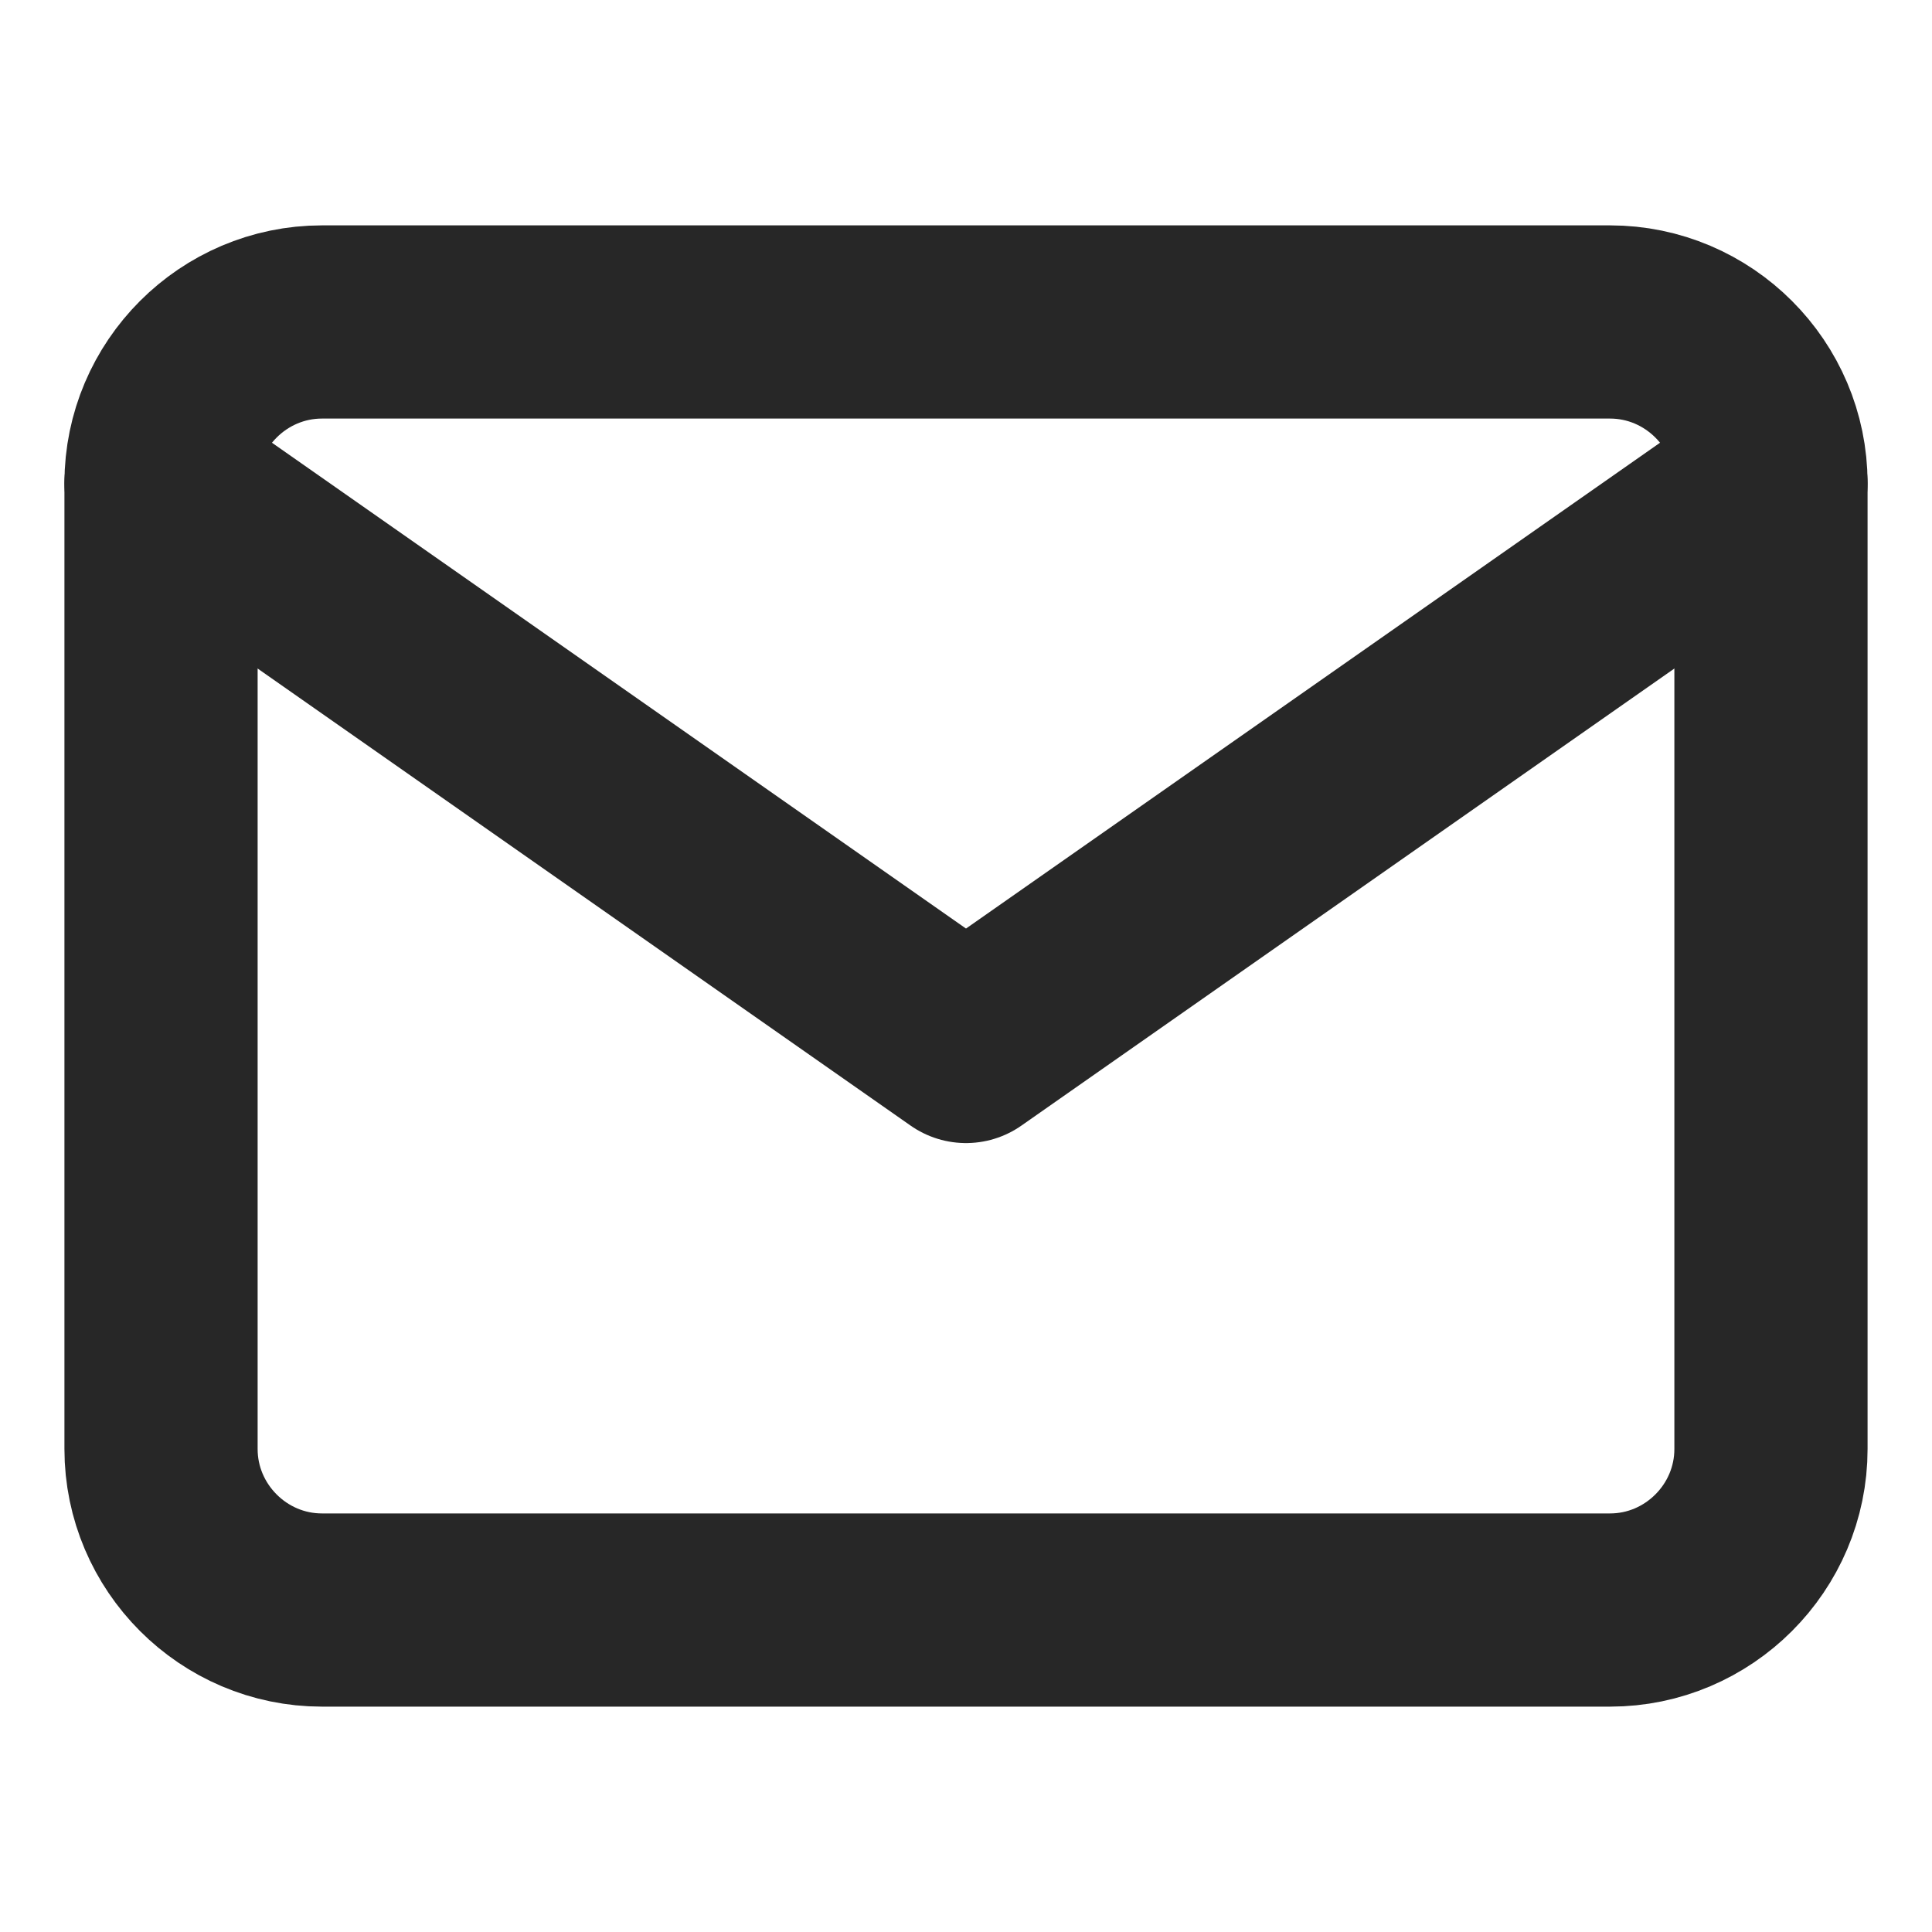 <svg width="20" height="20" viewBox="0 0 20 20" fill="none" xmlns="http://www.w3.org/2000/svg">
<path d="M3.333 3.333H16.667C17.583 3.333 18.333 4.083 18.333 5V15C18.333 15.917 17.583 16.667 16.667 16.667H3.333C2.417 16.667 1.667 15.917 1.667 15V5C1.667 4.083 2.417 3.333 3.333 3.333Z" stroke="#272727" stroke-width="2" stroke-linecap="round" stroke-linejoin="round"/>
<path d="M18.333 5L10 10.833L1.667 5" stroke="#272727" stroke-width="2" stroke-linecap="round" stroke-linejoin="round"/>
</svg>
